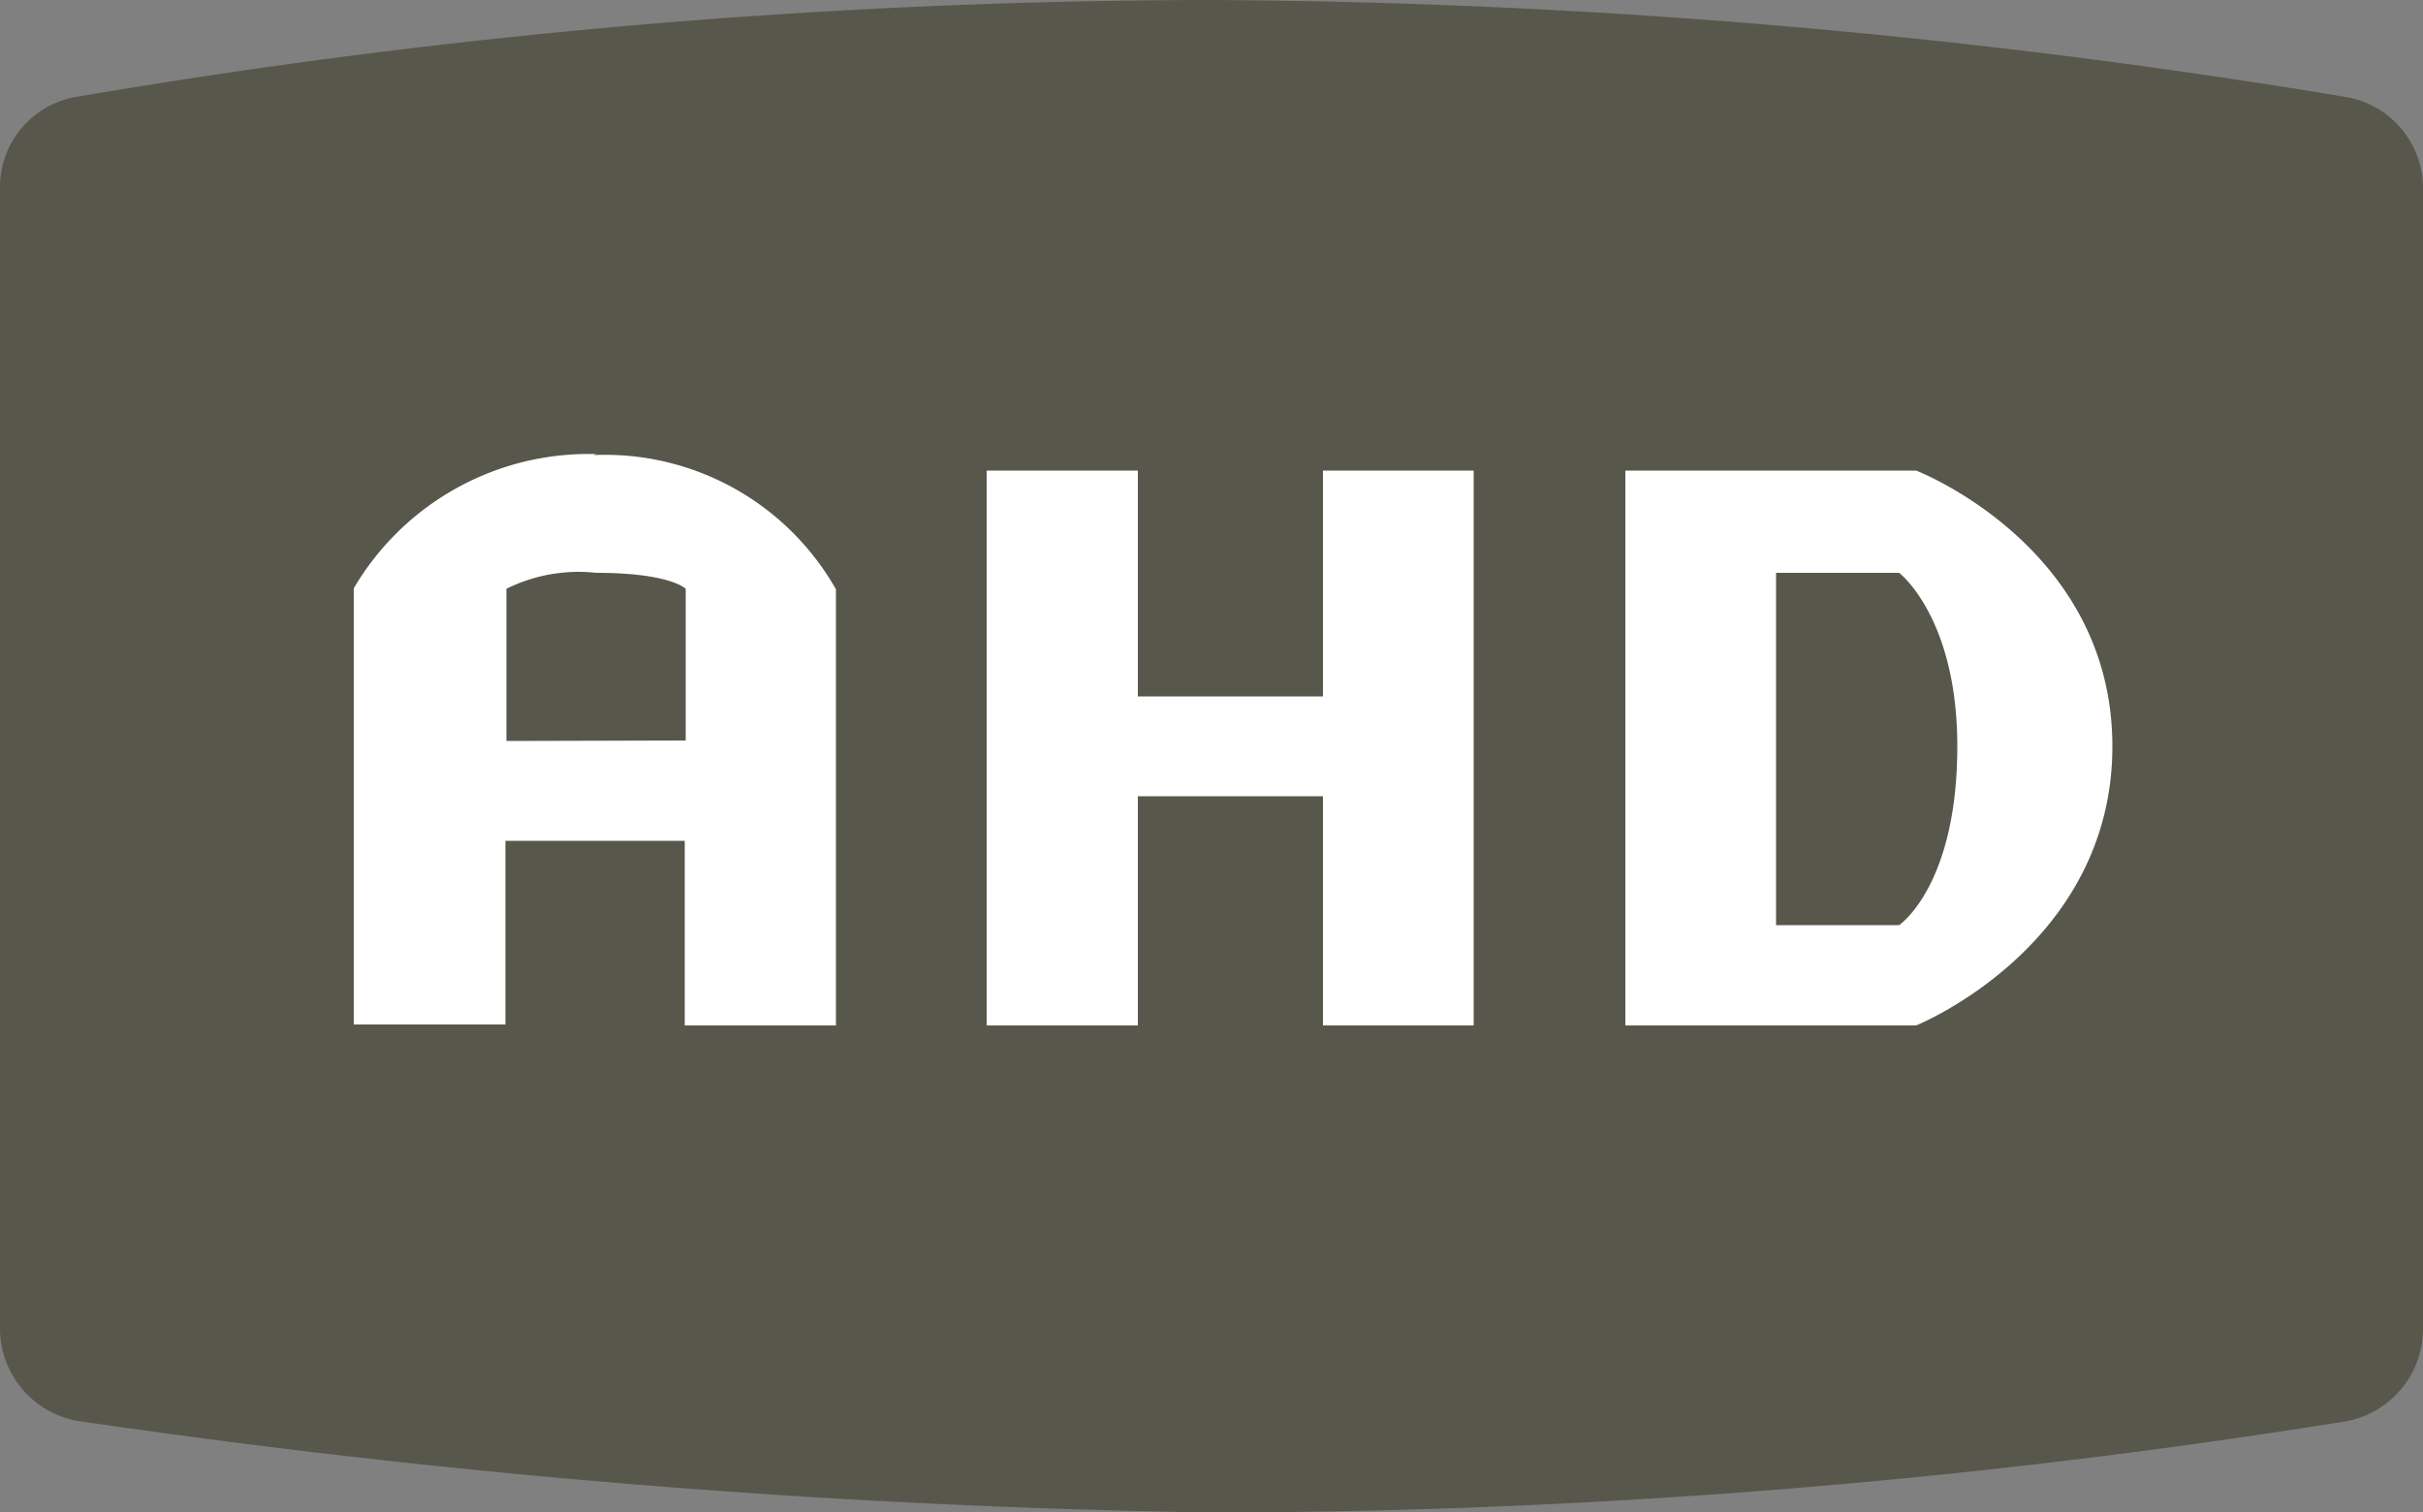 <svg xmlns="http://www.w3.org/2000/svg" viewBox="0 0 50 31.21"><rect x="0" y="0" width="50" height="31.21" fill="#808080" stroke="none"/><defs><style>.cls-1{fill:#fff;}.cls-2{fill:#58574b;fill-rule:evenodd;}</style></defs><title>ahd-logo</title><g id="Layer_2" data-name="Layer 2"><g id="Layer_1-2" data-name="Layer 1"><rect class="cls-1" x="3.71" y="6.61" width="40.42" height="17.42"/><path class="cls-2" d="M0,27.45V3.9A1.89,1.89,0,0,1,1.57,2,140.27,140.27,0,0,1,25,0h0a147.11,147.11,0,0,1,23.4,2A1.91,1.91,0,0,1,50,3.9V27.46a1.94,1.94,0,0,1-1.6,1.87A148.63,148.63,0,0,1,25,31.21h0a181,181,0,0,1-23.4-1.89A1.94,1.94,0,0,1,0,27.45ZM27.3,14.37H23.48V9.71H20.36V21.16h3.12V16.43H27.3v4.73h3.11V9.71H27.3v4.66Zm-15-5a5.62,5.62,0,0,0-5,2.77v9h3.13V17.35h3.7v3.81h3.12v-9a5.48,5.48,0,0,0-5-2.77Zm1.85,5.91V12.15s-.31-.33-1.85-.33a3.34,3.34,0,0,0-1.85.33v3.14ZM39.54,9.71h-6V21.16h6s4.05-1.63,4.05-5.76-4.05-5.69-4.05-5.69Zm-.35,9.38h0s1.2-.81,1.2-3.69c0-2.66-1.2-3.58-1.2-3.58H36.65v7.27Z"/></g></g></svg>